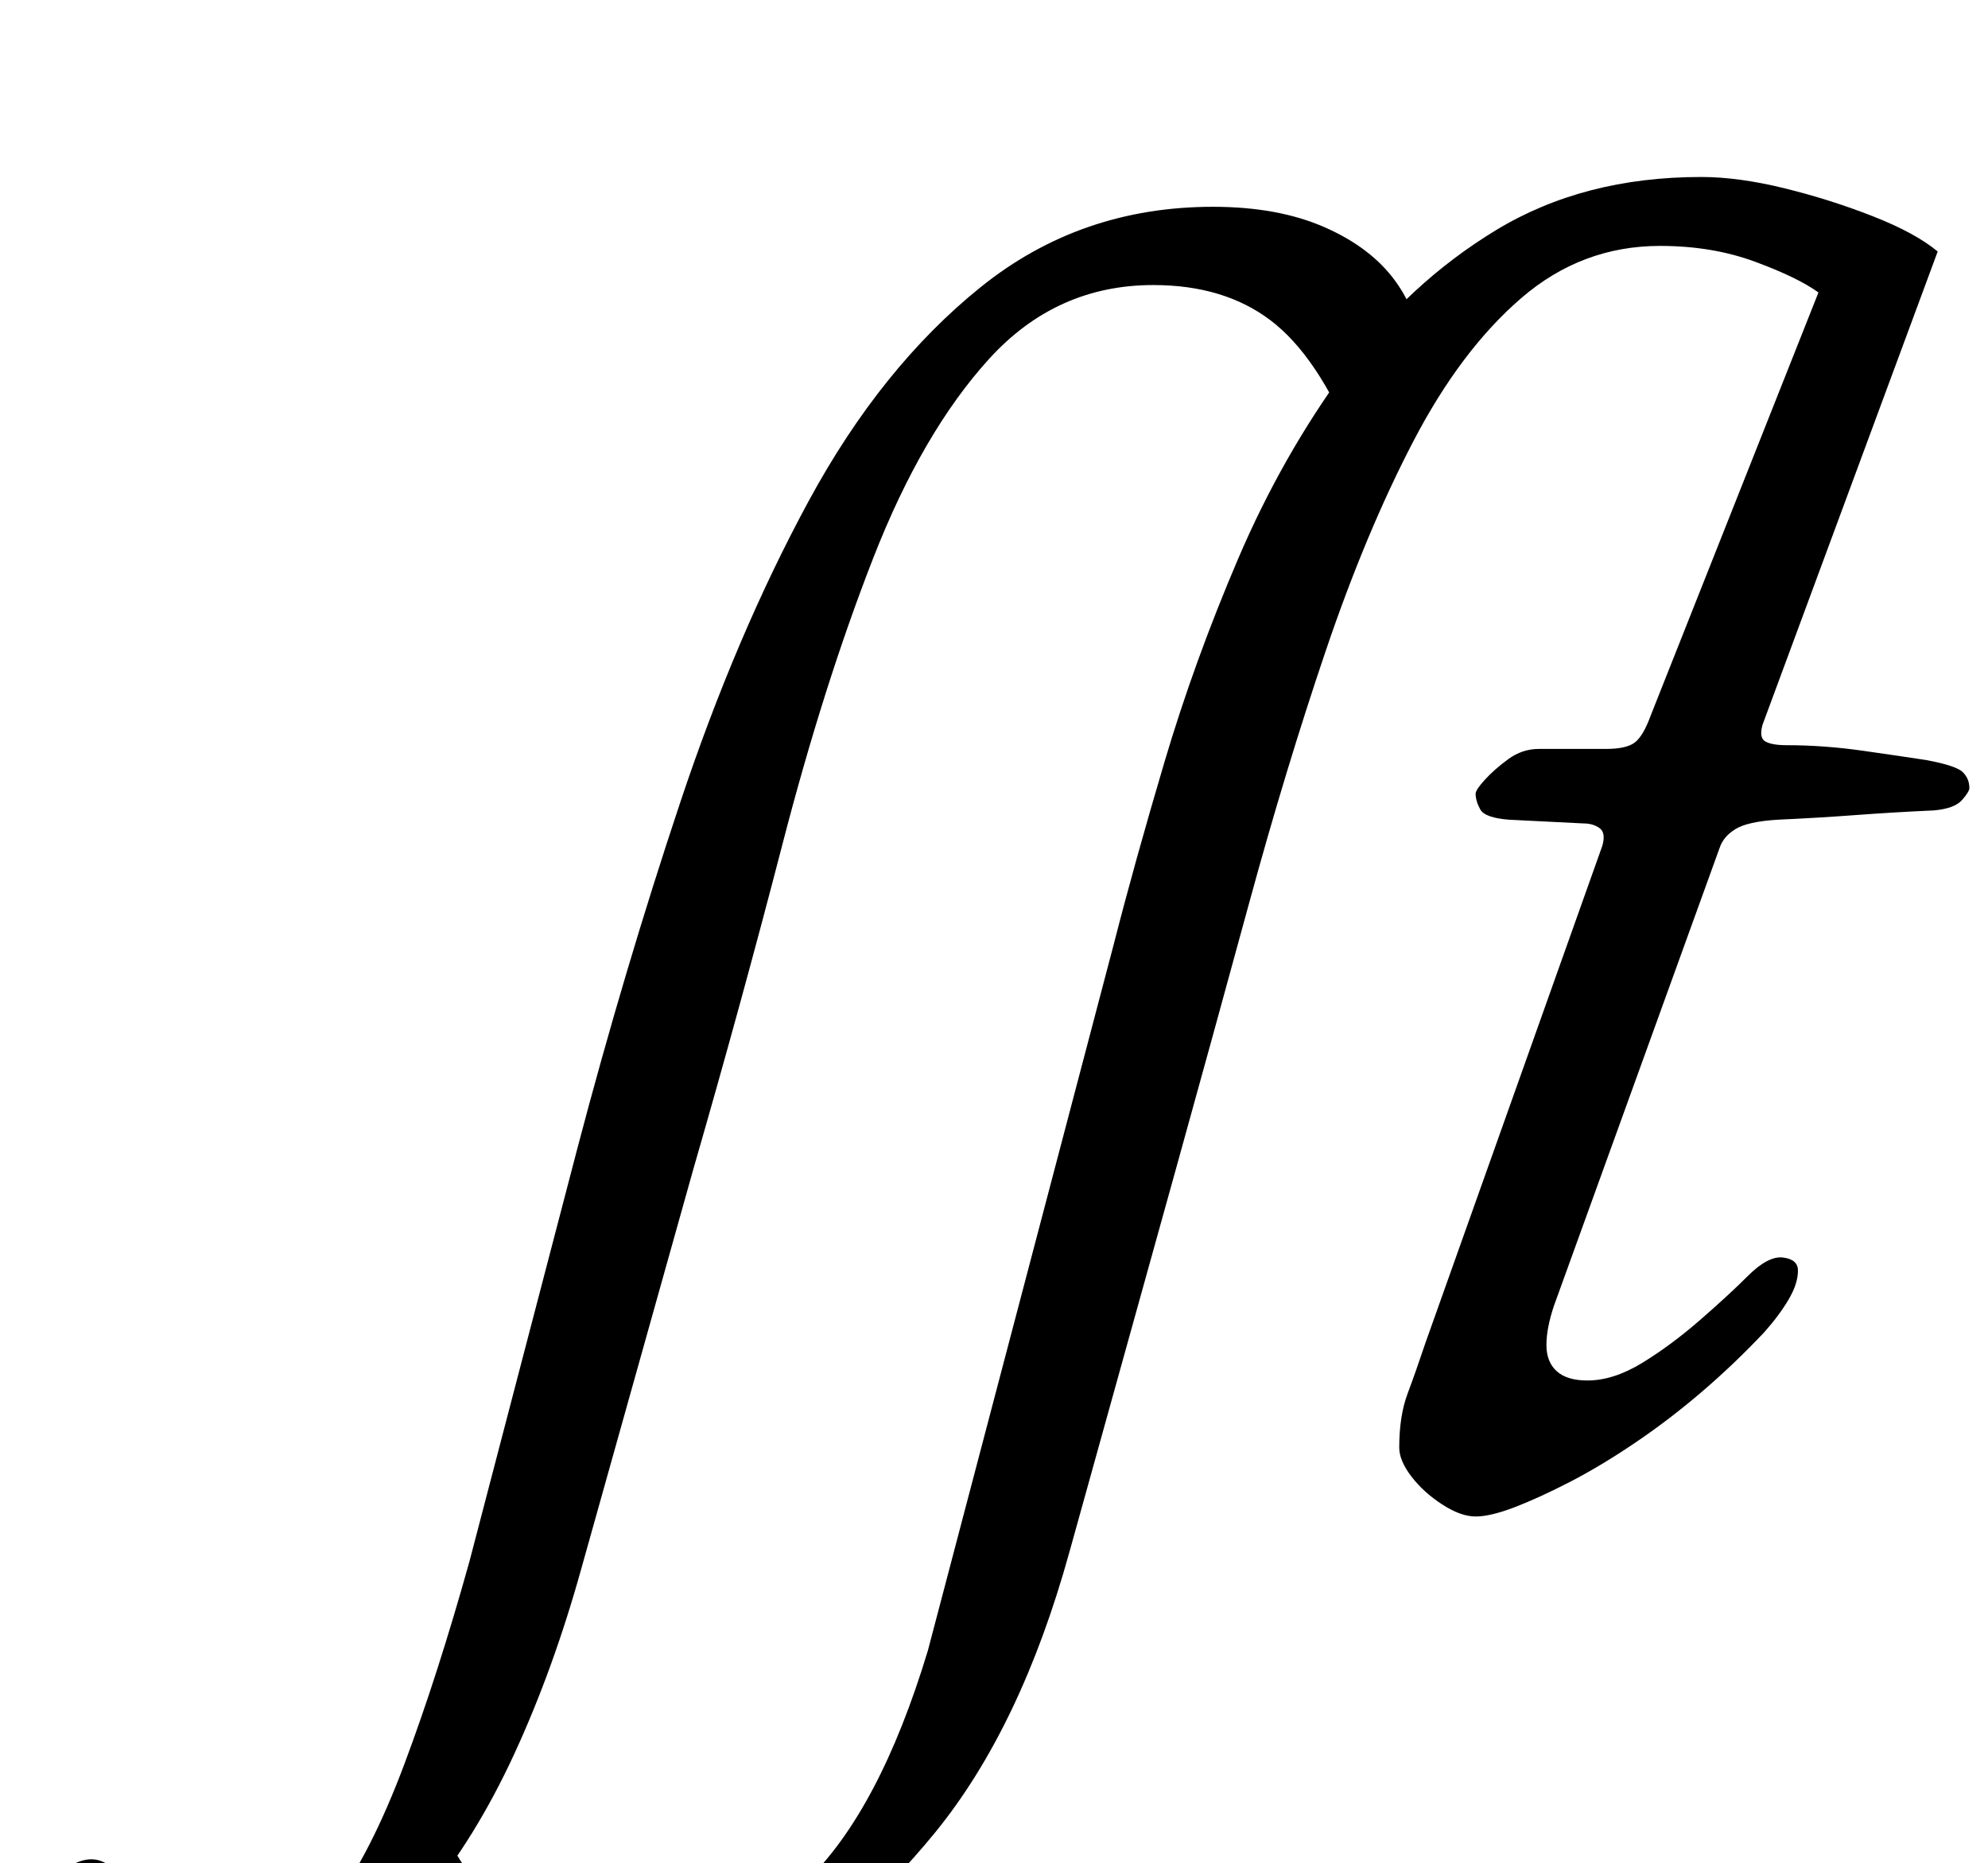 <?xml version="1.0" standalone="no"?>
<!DOCTYPE svg PUBLIC "-//W3C//DTD SVG 1.1//EN" "http://www.w3.org/Graphics/SVG/1.1/DTD/svg11.dtd" >
<svg xmlns="http://www.w3.org/2000/svg" xmlns:xlink="http://www.w3.org/1999/xlink" version="1.1" viewBox="-204 0 1067 1000">
  <g transform="matrix(1 0 0 -1 0 800)">
   <path fill="currentColor"
d="M100 -290q-35 0 -60 11t-38 29.5t-13 38.5l36 47q20 -46 44.5 -65t62.5 -19q57 0 96.5 38t65.5 124l100 380q11 43 27 97t39.5 109t57.5 101.5t81 75t110 28.5q20 0 44.5 -6t47.5 -15t35 -19l-94 -254q-2 -7 1.5 -9t11.5 -2q20 0 41 -3t34 -5q16 -3 19.5 -6.5t3.5 -8.5
q0 -2 -4 -6.5t-15 -5.5q-22 -1 -42 -2.5t-42 -2.5q-16 -1 -22.5 -5t-8.5 -10l-89 -246q-4 -12 -4 -21t5.5 -14t16.5 -5q14 0 29.5 9.5t31 23t25.5 23.5q11 11 19 10t8 -7q0 -7 -5 -15.5t-13 -17.5q-16 -17 -33.5 -32t-36 -27.5t-35 -21t-29.5 -13.5t-21 -5t-18 6.5t-16.5 15
t-6.5 15.5q0 17 4.5 29t9.5 27l95 267q2 7 -1.5 9.5t-8.5 2.5l-40 2q-13 1 -15.5 5.5t-2.5 8.5q0 2 5 7.5t12.5 11t16.5 5.5h36q11 0 15.5 3.5t8.5 14.5l90 227q-11 8 -34 16.5t-51 8.5q-42 0 -74.5 -28t-58 -77t-47 -112.5t-41 -135t-39.5 -143.5l-57 -205
q-26 -94 -72 -150.5t-98.5 -81.5t-99.5 -25zM-111 -290q-37 0 -60 12.5t-23 37.5q0 15 14.5 28.5t24.5 13.5q8 0 15 -8.5t17 -19.5q9 -10 21.5 -17t30.5 -7q25 0 45.5 27.5t38.5 75.5t35 109l58 222q25 95 55 185t69 162t92.5 115t124.5 43q35 0 60 -11t38 -29t13 -39
l-36 -47q-19 46 -44 65t-63 19q-52 0 -88 -39.5t-62.5 -107.5t-48.5 -153t-48 -175l-60 -214q-15 -54 -36 -99.5t-48.5 -78.5t-61 -51.5t-73.5 -18.5z" />
  </g>

</svg>
